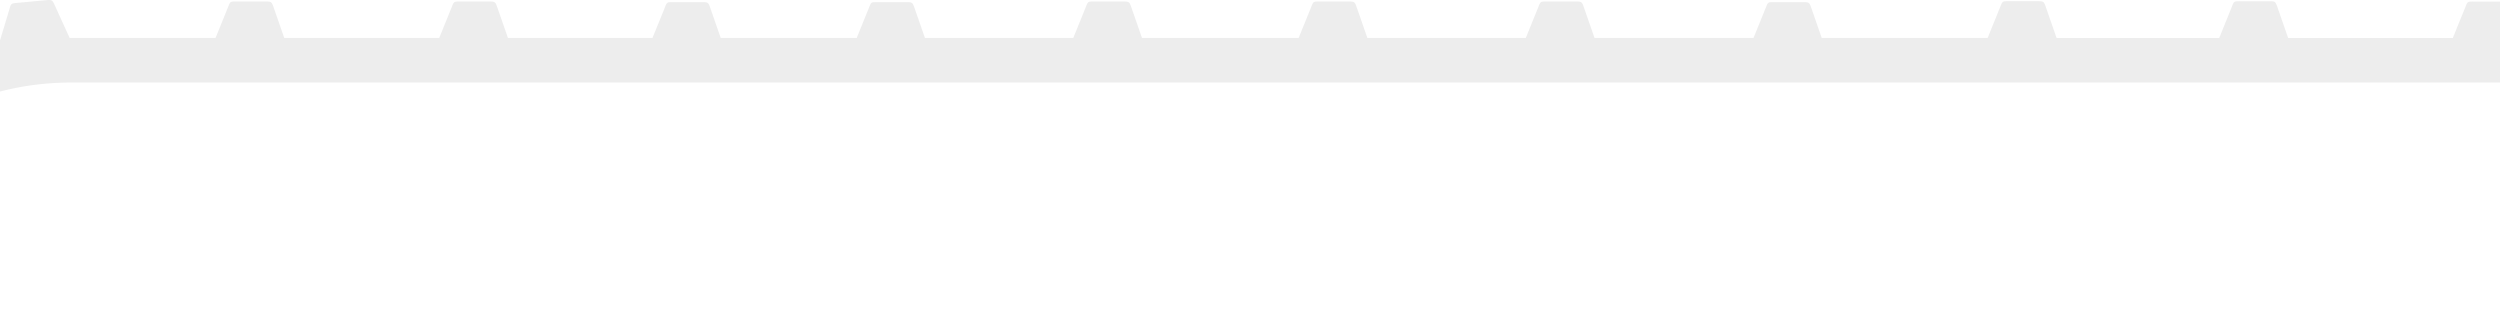<svg width="298" height="38" fill="none" xmlns="http://www.w3.org/2000/svg"><g clip-path="url(#clip0_2006_8566)"><path fill-rule="evenodd" clip-rule="evenodd" d="M8.283 4.522h17.409l1.49-3.669c.265-.677.257-.673.98-.673h3.479c.719 0 .743.04.98.717l1.261 3.625h18.473l1.49-3.669c.266-.677.258-.673.98-.673h3.48c.718 0 .743.04.98.717l1.26 3.625h17.233L79.237.929c.265-.677.257-.673.98-.673h3.478c.72 0 .743.04.98.717l1.233 3.549h16.213l1.457-3.593c.265-.677.257-.673.98-.673h3.479c.72 0 .744.04.98.717l1.234 3.549h17.682l1.49-3.669c.265-.677.257-.673.98-.673h3.479c.719 0 .743.04.98.717l1.262 3.625h18.674l1.49-3.669c.265-.677.257-.673.98-.673h3.478c.72 0 .744.04.981.717l1.261 3.625h18.887l1.49-3.669c.265-.677.257-.673.98-.673h3.479c.72 0 .744.04.98.717l1.261 3.625h18.952l1.458-3.593c.265-.677.257-.673.98-.673h3.479c.719 0 .743.04.98.717l1.234 3.549h19.778l1.502-3.705c.266-.677.258-.673.981-.673h3.478c.72 0 .744.04.98.717l1.274 3.665h19.389L266.033.82c.265-.677.257-.673.98-.673h3.478c.719 0 .743.04.981.717l1.273 3.665h19.63L293.866.86c.265-.677.257-.673.98-.673h3.478c.719 0 .743.04.98.717l1.262 3.625h4.354a39.18 39.18 0 0114.497 2.768l3.519-2.916c.554-.469.546-.473 1.184-.133l3.065 1.643c.631.34.635.384.523 1.093l-.699 4.334a39.917 39.917 0 018.965 8.363l4.648-.861c.715-.14.707-.149 1.096.46l1.872 2.924c.385.605.366.645-.081 1.21l-2.927 3.697A38.97 38.97 0 01344 38.539l4.35 1.926c.671.289.667.28.643 1.002-.04 1.233-.077 2.23-.117 3.468-.024.717-.064.737-.751.95l-3.892 1.201a38.926 38.926 0 01-4.347 14.92l2.64 3.676c.429.585.434.577.044 1.186l-1.864 2.928c-.386.604-.434.604-1.133.44l-4.527-1.065a39.906 39.906 0 01-10.6 8.824l.132 4.674c.029.725.037.72-.626 1.01-1.133.496-2.053.896-3.185 1.389-.659.288-.696.26-1.186-.264l-3.109-3.35a39.197 39.197 0 01-11.552 1.735h-6.861l-1.426 4.094c-.237.677-.261.717-.98.717h-3.479c-.723 0-.715.004-.98-.673l-1.679-4.138H268.84l-1.398 4.018c-.236.677-.26.717-.98.717h-3.479c-.723 0-.715.004-.98-.673l-1.647-4.062h-19.975l-1.398 4.018c-.237.677-.261.717-.98.717h-3.479c-.723 0-.715.004-.98-.673l-1.647-4.062h-16.81l-1.398 4.018c-.237.677-.261.717-.981.717h-3.478c-.723 0-.715.004-.98-.673l-1.647-4.062h-18.337l-1.398 4.018c-.236.677-.261.717-.98.717h-3.479c-.723 0-.715.004-.98-.673l-1.647-4.062h-16.557l-1.398 4.018c-.237.677-.261.717-.98.717h-3.478c-.723 0-.715.004-.98-.673l-1.647-4.062h-16.968l-1.398 4.018c-.236.677-.26.717-.98.717h-3.479c-.723 0-.715.004-.98-.673l-1.647-4.062h-18.658l-1.398 4.018c-.236.677-.26.717-.98.717h-3.479c-.723 0-.715.004-.98-.673l-1.647-4.062H85.567l-1.397 4.018c-.238.677-.262.717-.981.717H79.71c-.723 0-.715.004-.98-.673l-1.647-4.062H60.81l-1.398 4.018c-.237.677-.26.717-.98.717h-3.478c-.723 0-.715.004-.98-.673l-1.647-4.062h-14.91l-1.398 4.018c-.237.677-.261.717-.98.717H31.56c-.723 0-.715.004-.98-.673l-1.647-4.062H9.01l-2.093 4.03c-.33.637-.362.672-1.073.569l-3.442-.497c-.715-.104-.707-.1-.872-.809l-1-4.062a39.329 39.329 0 01-13.605-5.539l-3.989 2.15c-.63.341-.679.353-1.209-.127a686.27 686.27 0 01-2.567-2.343c-.534-.485-.53-.48-.269-1.158l1.442-3.86a39.652 39.652 0 01-7.945-11.424l-4.567-.132c-.72-.02-.763-.032-.98-.713-.374-1.178-.675-2.13-1.045-3.308-.217-.69-.217-.681.35-1.134l3.53-2.904a39.049 39.049 0 01-.337-14.306l-3.8-2.604c-.594-.404-.626-.44-.434-1.13.33-1.189.595-2.154.92-3.344.193-.697.19-.689.912-.765l4.756-.557a39.502 39.502 0 017.021-11.315l-1.823-3.849c-.305-.648-.317-.692.197-1.193.883-.865 1.598-1.562 2.486-2.427.518-.505.51-.501 1.173-.205l4.33 1.883A39.405 39.405 0 01-.189 5.45l1.31-4.346c.2-.697.192-.693.911-.76C3.266.231 4.262.135 5.495.023c.715-.068.743-.028 1.04.625l1.768 3.88-.02-.007zm.213 5.315h296.291c18.767 0 34.116 15.308 34.116 34.017 0 18.709-15.353 34.016-34.116 34.016H8.496c-18.767 0-34.116-15.308-34.116-34.016 0-18.709 15.353-34.017 34.115-34.017z" fill="#D2D2D2" fill-opacity=".4"/></g><defs><clipPath id="clip0_2006_8566"><path fill="#fff" d="M0 0h298v38H0z"/></clipPath></defs></svg>